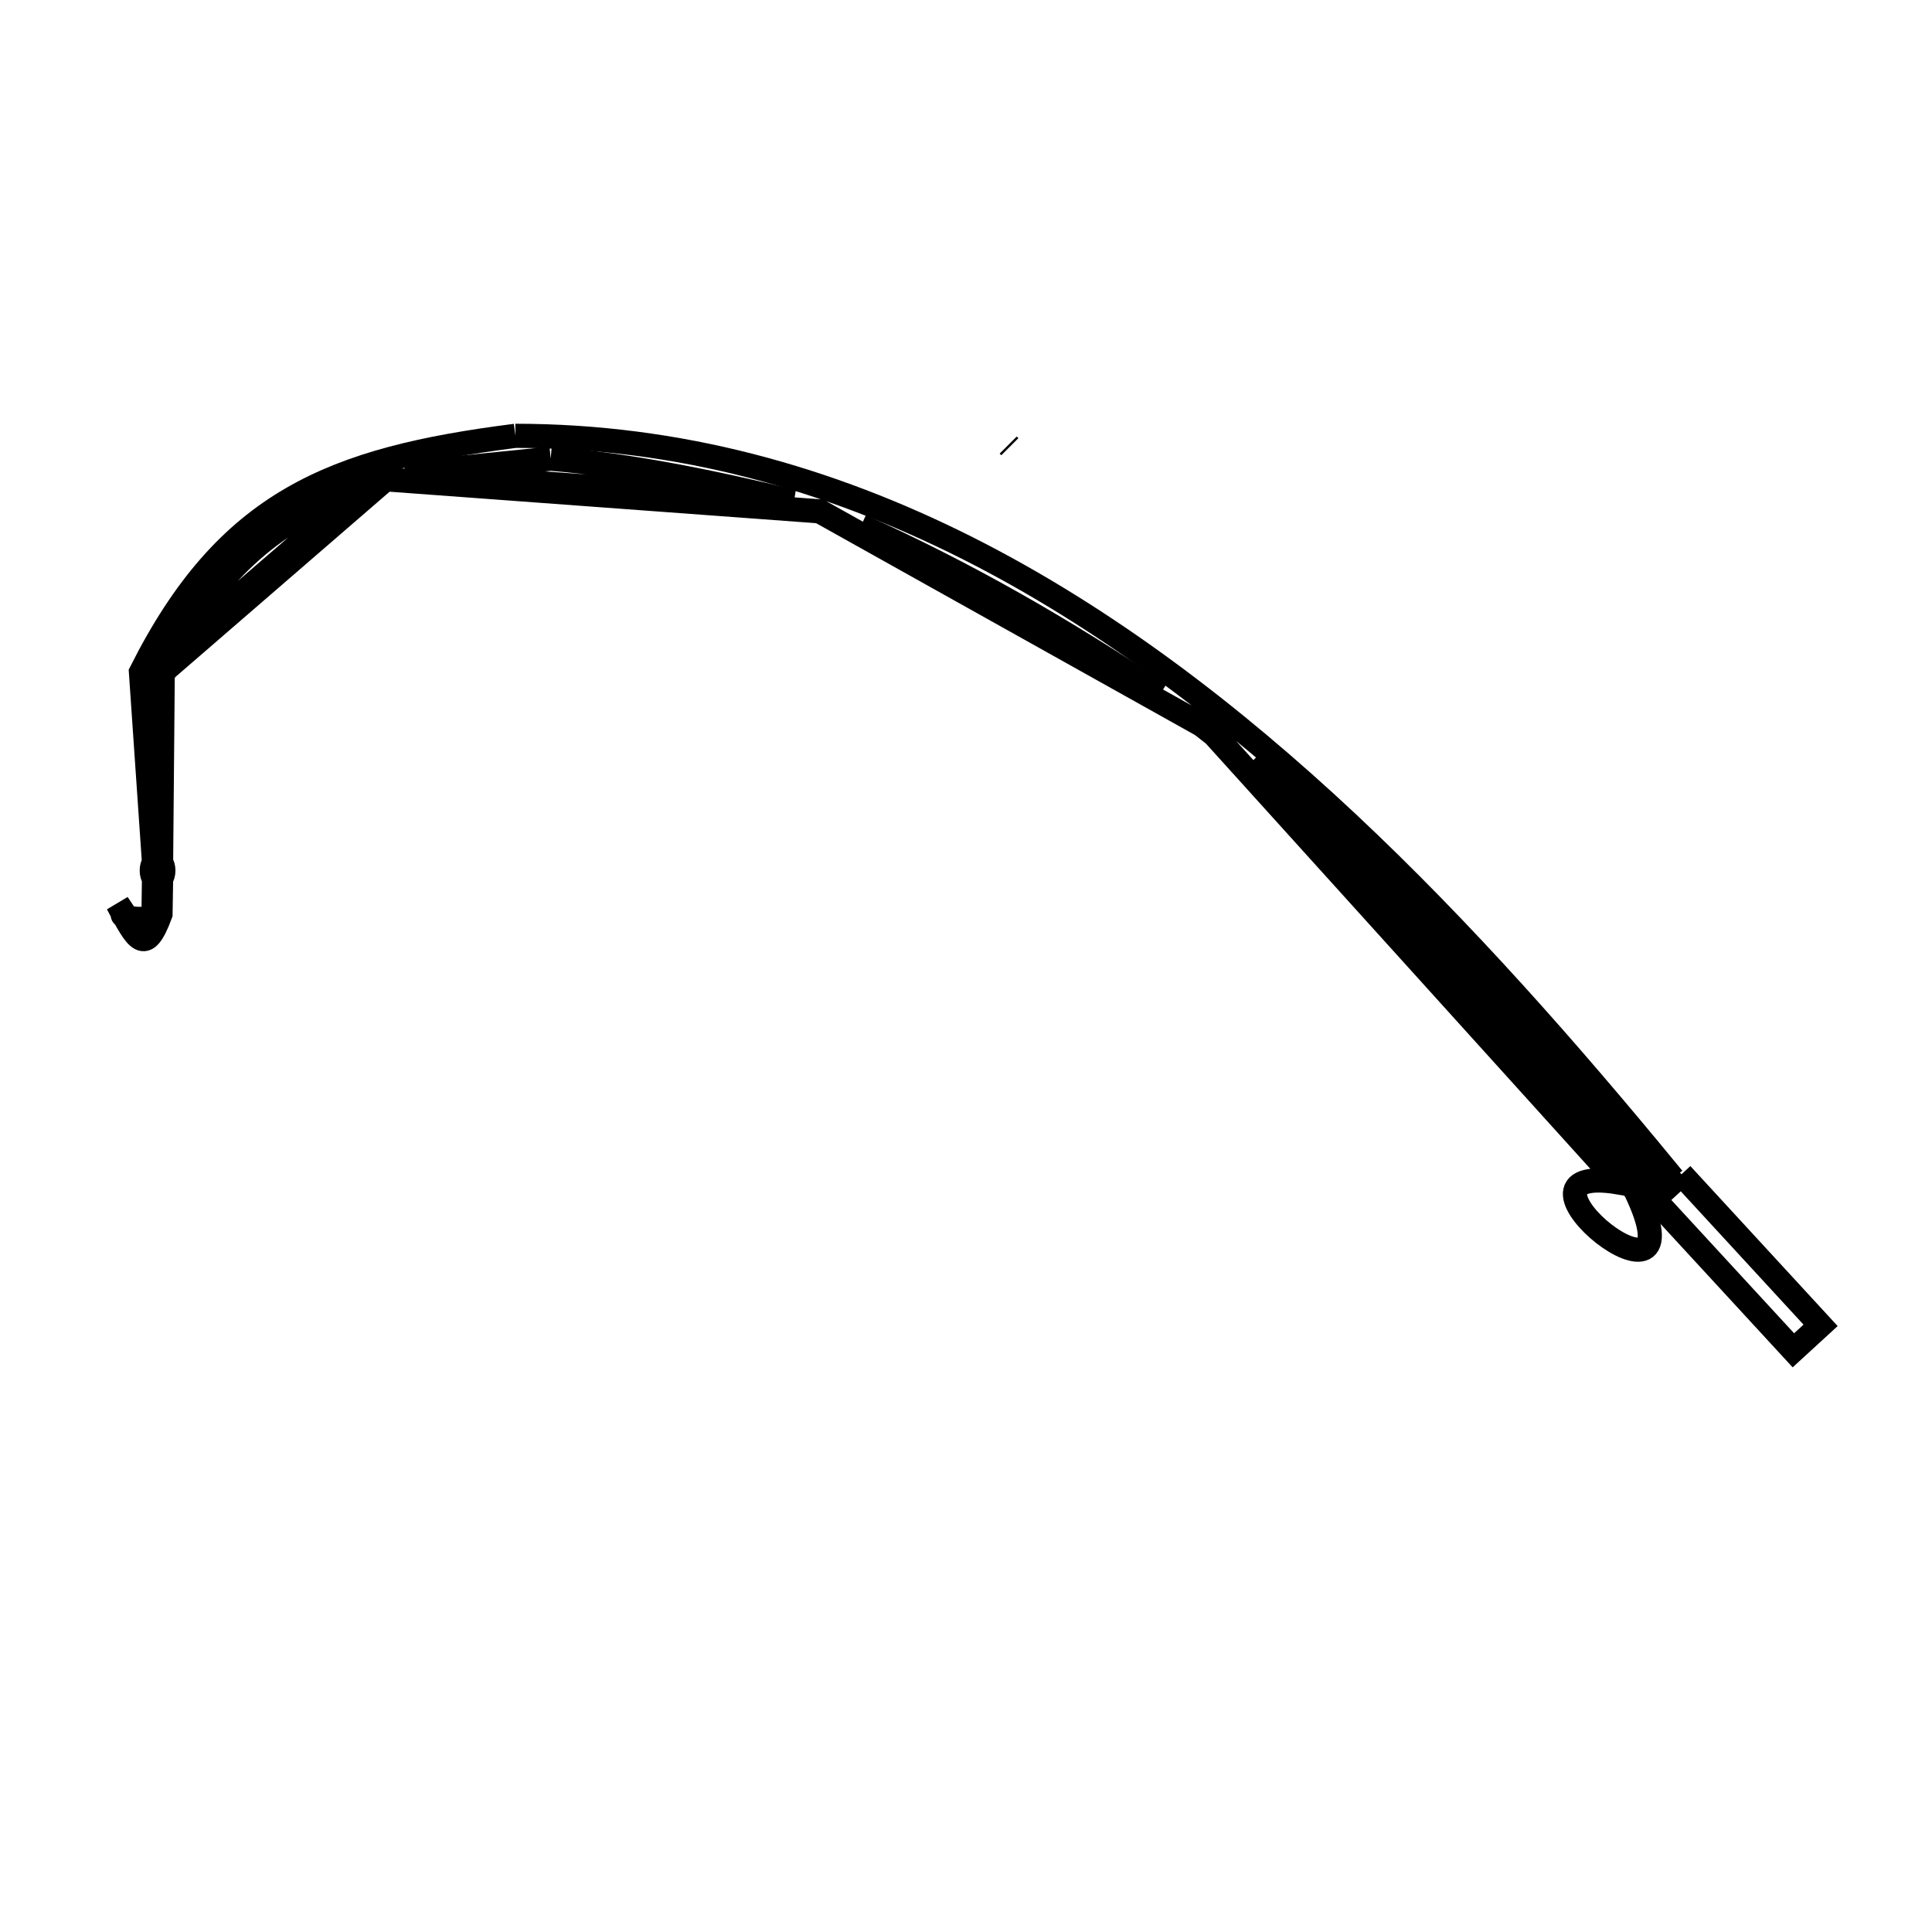 <svg xmlns="http://www.w3.org/2000/svg" viewBox="0.0 0.0 24.0 24.0" height="200px" width="200px"><path fill="none" stroke="black" stroke-width=".3" stroke-opacity="1.0"  filling="0" d="M6.402 5.414 L6.402 5.414 C4.131 5.703 2.818 6.227 1.751 8.35 L1.913 10.713 C1.876 10.769 1.876 10.859 1.913 10.915 L1.907 11.354 C1.867 11.469 1.431 11.395 1.542 11.347 L1.461 11.226 C1.701 11.679 1.801 11.879 1.994 11.354 L2.001 10.915 C2.039 10.859 2.039 10.769 2.001 10.713 L2.021 8.411 C2.028 8.384 2.035 8.357 2.042 8.33 L4.789 5.954 L10.182 6.352 L14.927 9.005 C14.979 9.046 15.031 9.086 15.083 9.127 L20.111 14.689 C18.446 14.411 21.201 16.629 20.314 14.783 L15.535 9.491 C17.362 11.091 18.941 12.801 20.469 14.689 L20.685 14.52 C19.488 13.067 18.178 11.571 16.739 10.222 C15.299 8.873 13.73 7.671 12.013 6.806 C10.296 5.942 8.432 5.414 6.402 5.414 L6.402 5.414"></path>
<path fill="none" stroke="black" stroke-width=".3" stroke-opacity="1.0"  filling="0" d="M12.524 5.529 L12.524 5.529 C12.531 5.536 12.538 5.542 12.545 5.549 L12.545 5.549 C12.538 5.542 12.531 5.536 12.524 5.529 L12.524 5.529"></path>
<path fill="none" stroke="black" stroke-width=".3" stroke-opacity="1.0"  filling="0" d="M6.841 5.698 L6.841 5.698 C7.857 5.782 8.861 5.992 9.851 6.231 L5.039 5.88 C5.639 5.819 6.24 5.758 6.841 5.698 L6.841 5.698"></path>
<path fill="none" stroke="black" stroke-width=".3" stroke-opacity="1.0"  filling="0" d="M4.6 5.995 L2.082 8.168 C2.762 7.037 3.356 6.473 4.6 5.995 L4.6 5.995"></path>
<path fill="none" stroke="black" stroke-width=".3" stroke-opacity="1.0"  filling="0" d="M10.695 6.535 L10.695 6.535 C12.023 7.135 13.195 7.811 14.408 8.62 L10.695 6.535"></path>
<path fill="none" stroke="black" stroke-width=".3" stroke-opacity="1.0"  filling="0" d="M1.954 10.767 L1.954 10.767 C2.071 10.883 1.837 10.883 1.954 10.767 L1.954 10.767"></path>
<path fill="none" stroke="black" stroke-width=".3" stroke-opacity="1.0"  filling="0" d="M20.888 14.587 L22.616 16.464 L22.278 16.774 L20.55 14.898 L20.888 14.587"></path></svg>